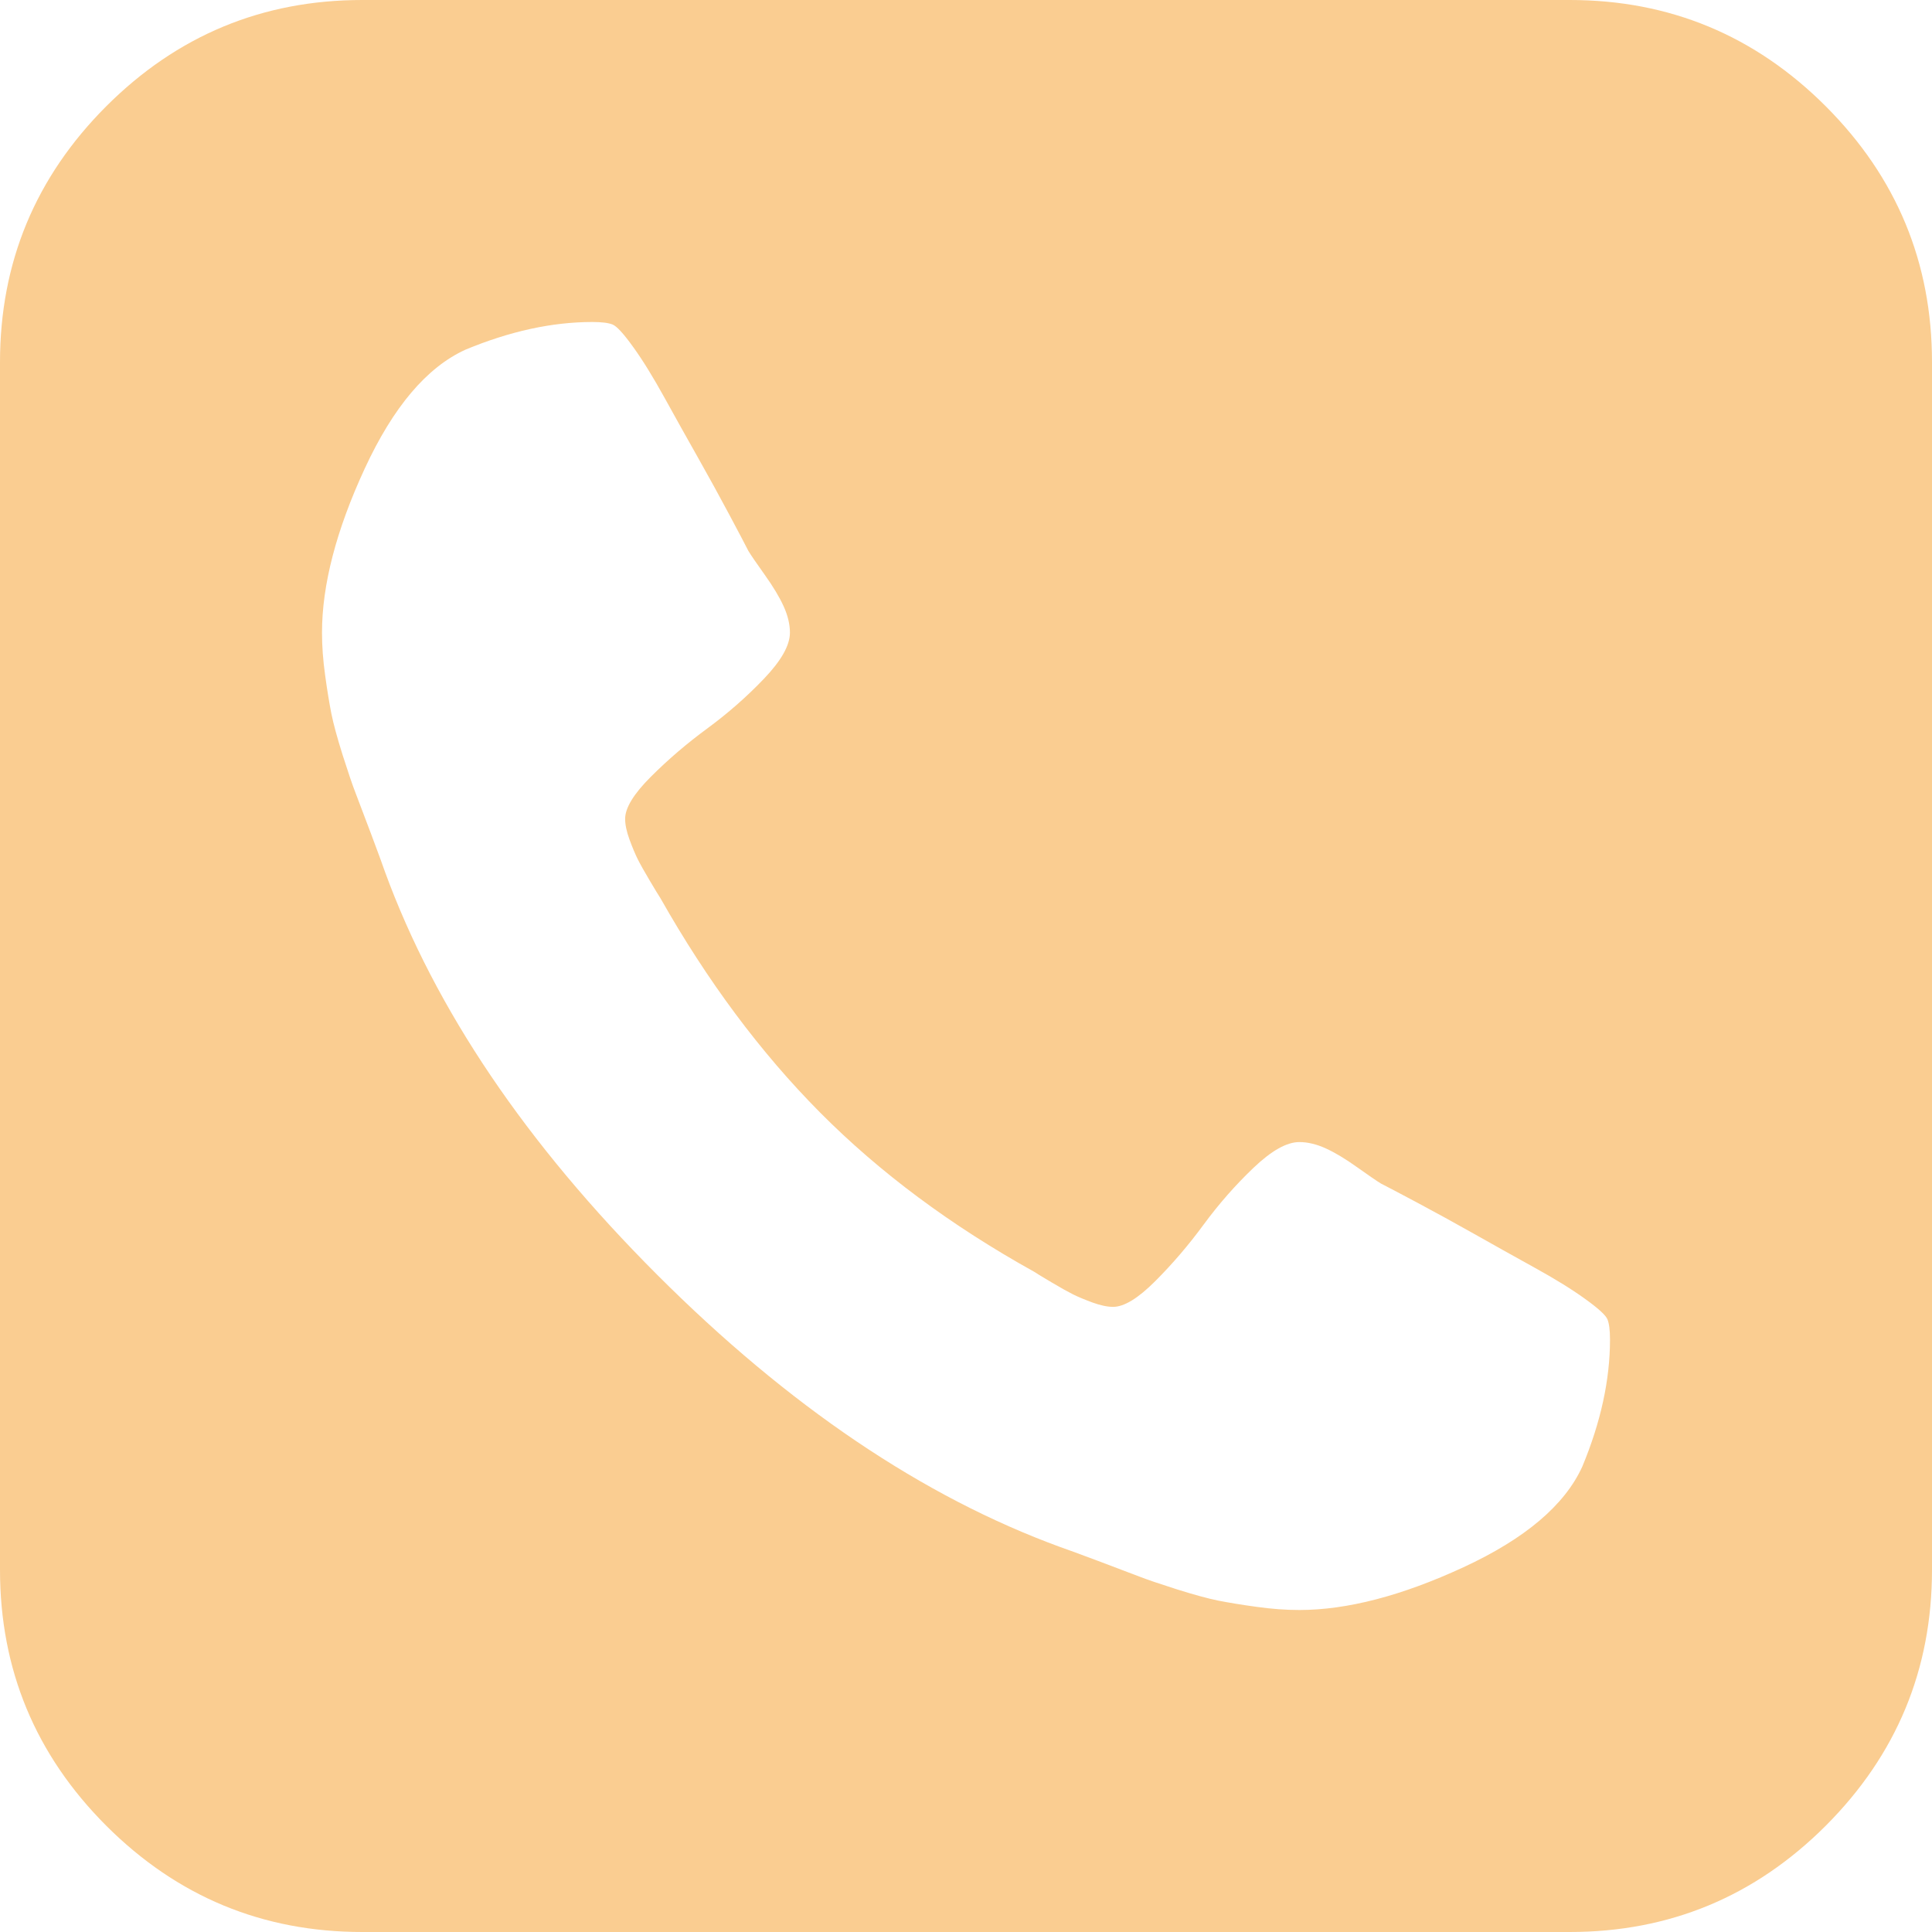 ﻿<?xml version="1.0" encoding="utf-8"?>
<svg version="1.1" xmlns:xlink="http://www.w3.org/1999/xlink" width="30px" height="30px" xmlns="http://www.w3.org/2000/svg">
  <g transform="matrix(1 0 0 1 -312 -115 )">
    <path d="M 24.57 22.773  C 24.857 22.083  25 21.426  25 20.801  C 25 20.658  24.987 20.553  24.961 20.488  C 24.935 20.423  24.818 20.316  24.609 20.166  C 24.401 20.016  24.137 19.854  23.818 19.678  C 23.499 19.502  23.19 19.329  22.891 19.16  C 22.591 18.991  22.295 18.828  22.002 18.672  C 21.709 18.516  21.523 18.418  21.445 18.379  C 21.38 18.34  21.257 18.255  21.074 18.125  C 20.892 17.995  20.729 17.897  20.586 17.832  C 20.443 17.767  20.306 17.734  20.176 17.734  C 19.98 17.734  19.743 17.868  19.463 18.135  C 19.183 18.402  18.926 18.695  18.691 19.014  C 18.457 19.333  18.206 19.626  17.939 19.893  C 17.673 20.16  17.454 20.293  17.285 20.293  C 17.194 20.293  17.087 20.27  16.963 20.225  C 16.839 20.179  16.738 20.137  16.66 20.098  C 16.582 20.059  16.471 19.997  16.328 19.912  C 16.185 19.827  16.094 19.772  16.055 19.746  C 14.766 19.03  13.659 18.206  12.734 17.275  C 11.81 16.344  10.983 15.234  10.254 13.945  C 10.228 13.906  10.173 13.815  10.088 13.672  C 10.003 13.529  9.941 13.418  9.902 13.34  C 9.863 13.262  9.821 13.161  9.775 13.037  C 9.73 12.913  9.707 12.806  9.707 12.715  C 9.707 12.546  9.84 12.327  10.107 12.061  C 10.374 11.794  10.667 11.543  10.986 11.309  C 11.305 11.074  11.598 10.817  11.865 10.537  C 12.132 10.257  12.266 10.02  12.266 9.824  C 12.266 9.694  12.233 9.557  12.168 9.414  C 12.103 9.271  12.005 9.108  11.875 8.926  C 11.745 8.743  11.66 8.62  11.621 8.555  C 11.582 8.477  11.484 8.291  11.328 7.998  C 11.172 7.705  11.009 7.409  10.84 7.109  C 10.671 6.81  10.498 6.501  10.322 6.182  C 10.146 5.863  9.984 5.599  9.834 5.391  C 9.684 5.182  9.577 5.065  9.512 5.039  C 9.447 5.013  9.342 5  9.199 5  C 8.574 5  7.917 5.143  7.227 5.43  C 6.628 5.703  6.107 6.318  5.664 7.275  C 5.221 8.232  5 9.082  5 9.824  C 5 10.033  5.016 10.254  5.049 10.488  C 5.081 10.723  5.114 10.921  5.146 11.084  C 5.179 11.247  5.238 11.462  5.322 11.729  C 5.407 11.995  5.472 12.188  5.518 12.305  C 5.563 12.422  5.645 12.637  5.762 12.949  C 5.879 13.262  5.951 13.457  5.977 13.535  C 6.758 15.671  8.167 17.757  10.205 19.795  C 12.243 21.833  14.329 23.242  16.465 24.023  C 16.543 24.049  16.738 24.121  17.051 24.238  C 17.363 24.355  17.578 24.437  17.695 24.482  C 17.812 24.528  18.005 24.593  18.271 24.678  C 18.538 24.762  18.753 24.821  18.916 24.854  C 19.079 24.886  19.277 24.919  19.512 24.951  C 19.746 24.984  19.967 25  20.176 25  C 20.918 25  21.768 24.779  22.725 24.336  C 23.682 23.893  24.297 23.372  24.57 22.773  Z M 28.35 1.65  C 29.45 2.751  30 4.076  30 5.625  L 30 24.375  C 30 25.924  29.45 27.249  28.35 28.35  C 27.249 29.45  25.924 30  24.375 30  L 5.625 30  C 4.076 30  2.751 29.45  1.65 28.35  C 0.55 27.249  0 25.924  0 24.375  L 0 5.625  C 0 4.076  0.55 2.751  1.65 1.65  C 2.751 0.55  4.076 0  5.625 0  L 24.375 0  C 25.924 0  27.249 0.55  28.35 1.65  Z " fill-rule="nonzero" fill="#facd91" stroke="none" transform="matrix(1 0 0 1 312 115 )" />
  </g>
</svg>